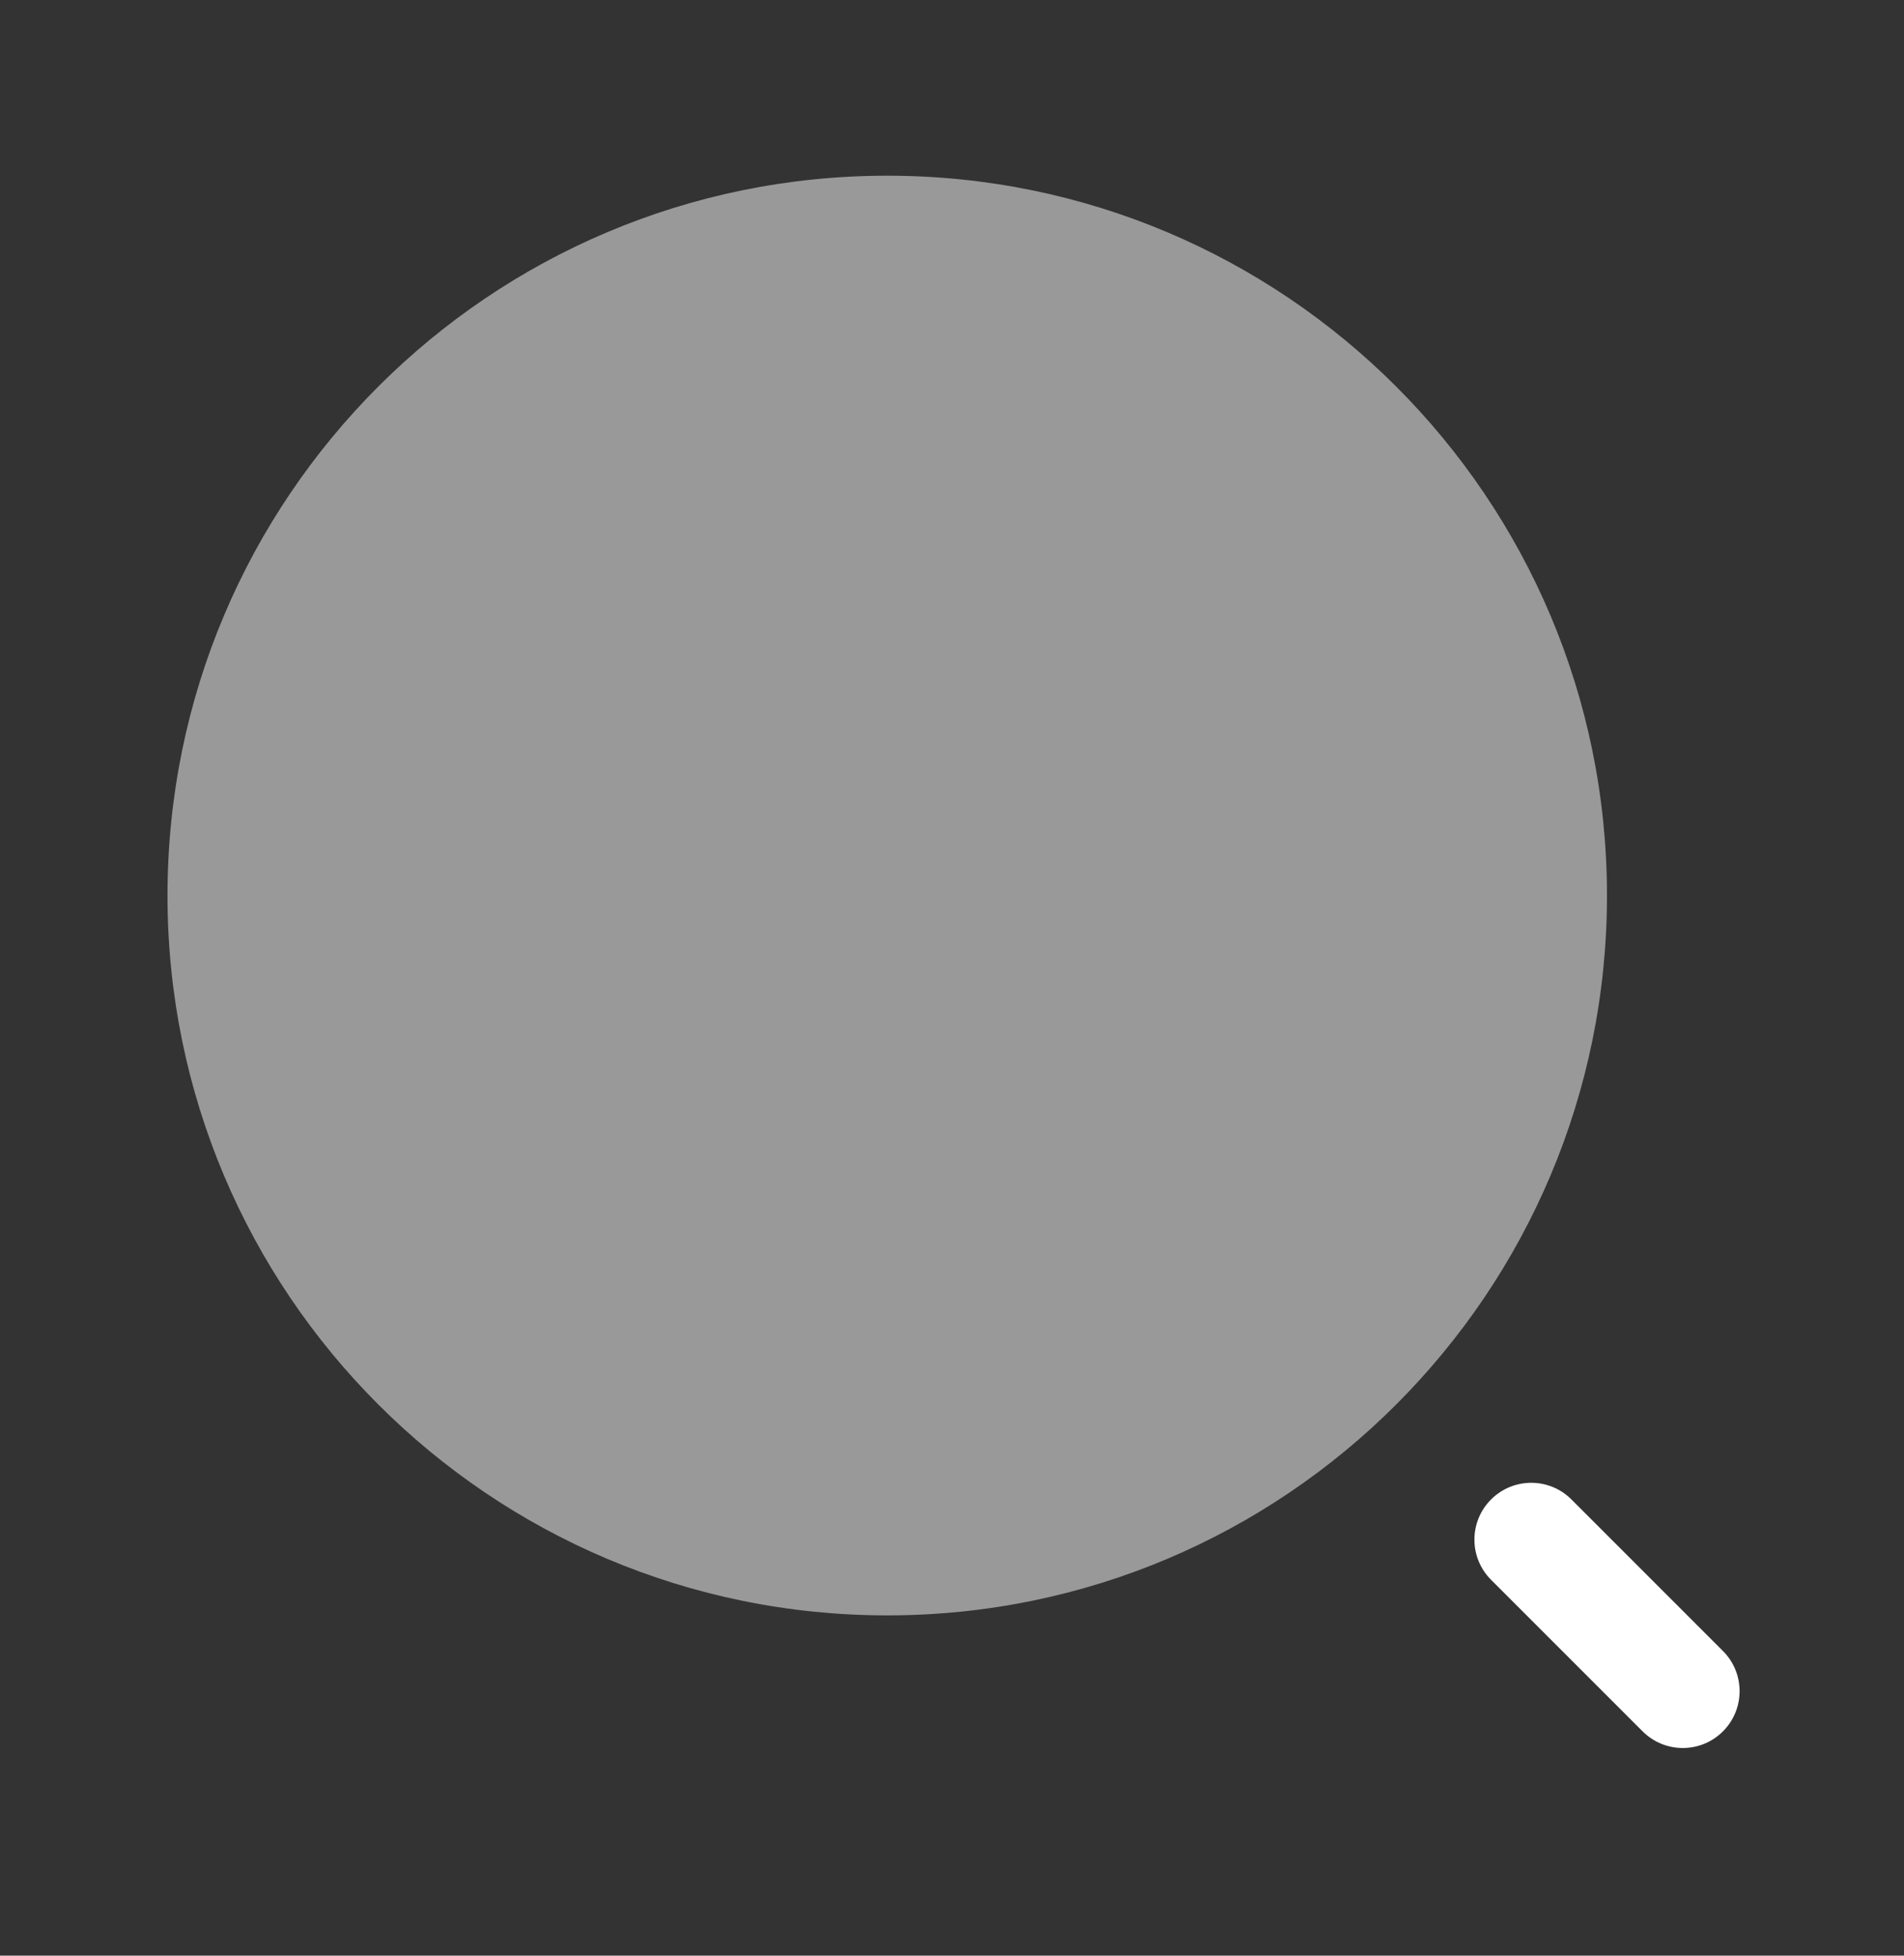<svg width="37" height="38" viewBox="0 0 37 38" fill="none" xmlns="http://www.w3.org/2000/svg">
<rect x="0" y="0" width="37" height="38" fill="#333333" stroke="none"/>
<path opacity="0.5" d="M31.228 17.401C31.228 25.125 24.966 31.388 17.242 31.388C9.517 31.388 3.255 25.125 3.255 17.401C3.255 9.676 9.517 3.414 17.242 3.414C24.966 3.414 31.228 9.676 31.228 17.401Z" fill="white"/>
<path fill-rule="evenodd" clip-rule="evenodd" d="M28.976 29.135C29.407 28.704 30.106 28.704 30.537 29.135L33.482 32.08C33.913 32.511 33.913 33.21 33.482 33.641C33.051 34.073 32.352 34.073 31.92 33.641L28.976 30.697C28.544 30.266 28.544 29.566 28.976 29.135Z" fill="white"/>
</svg>
